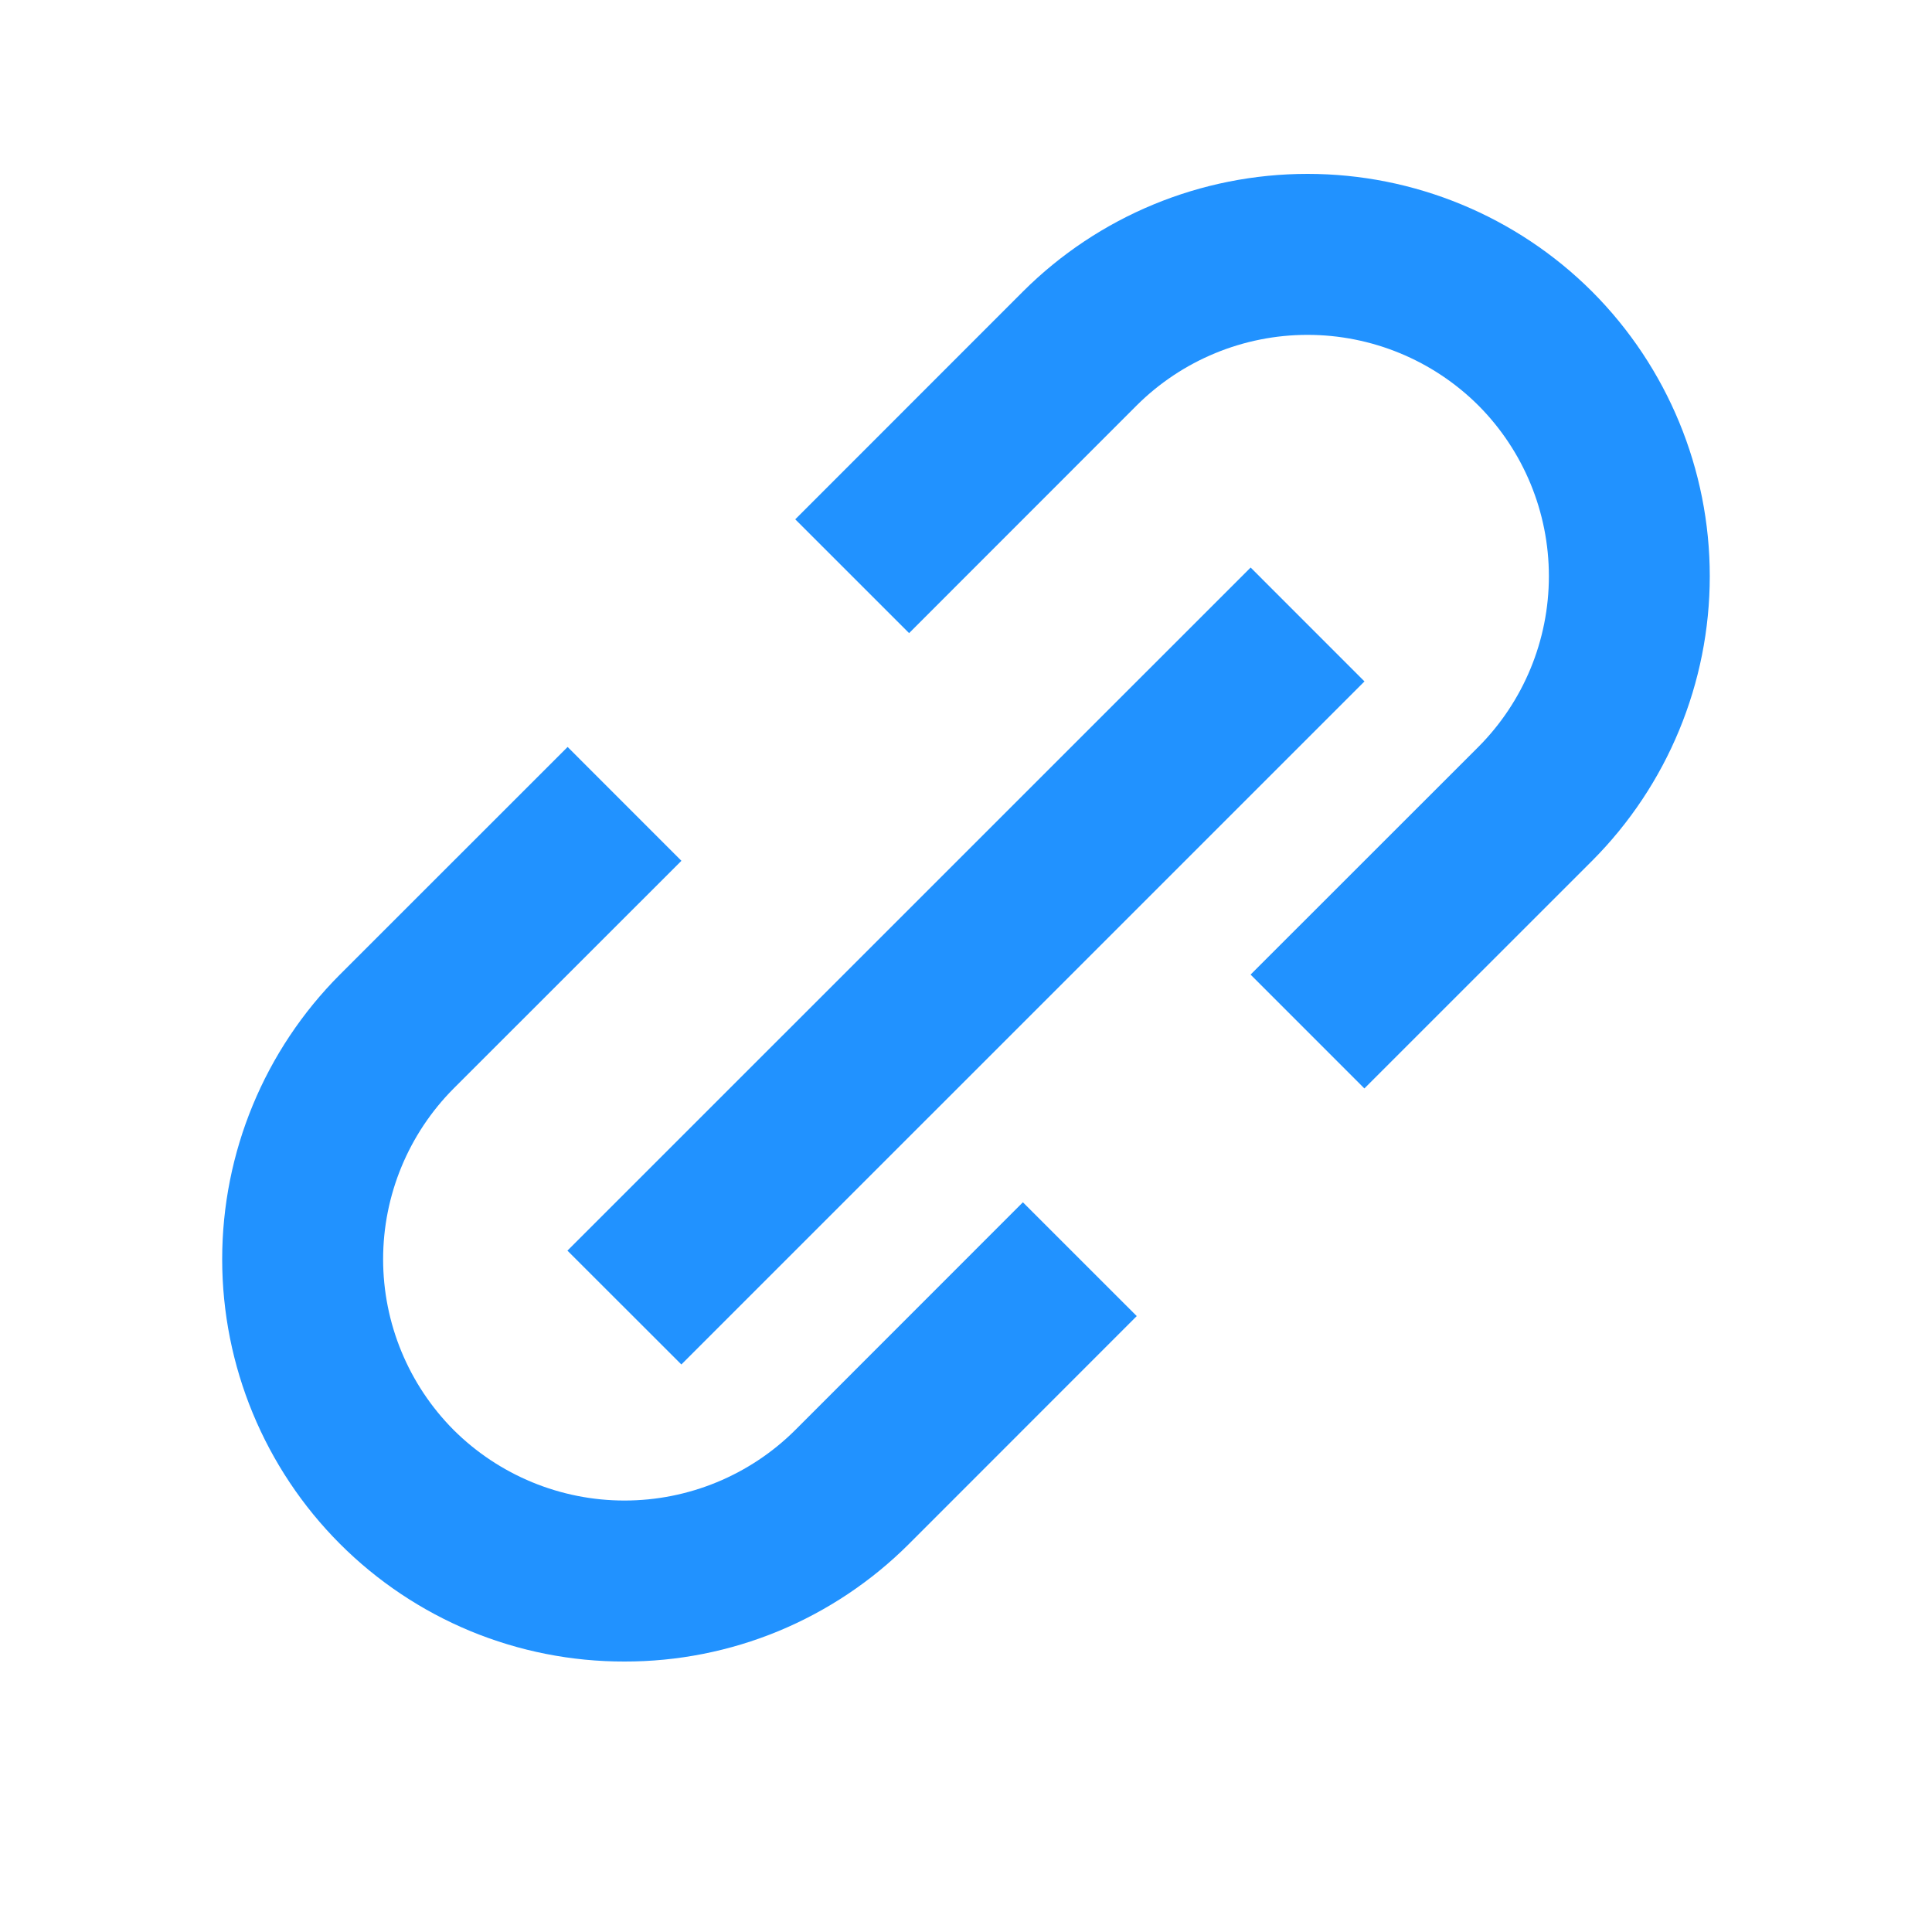<svg width="40" height="40" viewBox="0 0 40 40" fill="none" xmlns="http://www.w3.org/2000/svg">
<path d="M7.037 31.963C7.81 32.737 8.728 33.351 9.739 33.77C10.751 34.188 11.834 34.402 12.928 34.4C14.023 34.402 15.107 34.188 16.118 33.77C17.129 33.351 18.048 32.737 18.822 31.963L23.535 27.248L21.178 24.892L16.465 29.607C15.526 30.542 14.255 31.067 12.929 31.067C11.604 31.067 10.333 30.542 9.393 29.607C8.458 28.668 7.932 27.396 7.932 26.071C7.932 24.745 8.458 23.474 9.393 22.535L14.108 17.822L11.752 15.465L7.037 20.178C5.476 21.742 4.6 23.861 4.6 26.071C4.6 28.28 5.476 30.399 7.037 31.963ZM32.963 17.822C34.523 16.257 35.399 14.138 35.399 11.929C35.399 9.72 34.523 7.601 32.963 6.037C31.399 4.476 29.28 3.6 27.071 3.6C24.862 3.6 22.742 4.476 21.178 6.037L16.465 10.752L18.822 13.108L23.535 8.393C24.474 7.458 25.746 6.933 27.071 6.933C28.396 6.933 29.668 7.458 30.607 8.393C31.543 9.332 32.068 10.604 32.068 11.929C32.068 13.255 31.543 14.526 30.607 15.465L25.892 20.178L28.248 22.535L32.963 17.822Z" fill="#2192FF"/>
<path d="M14.107 28.25L11.748 25.893L25.893 11.75L28.25 14.108L14.107 28.25Z" fill="#2192FF"/>
</svg>
